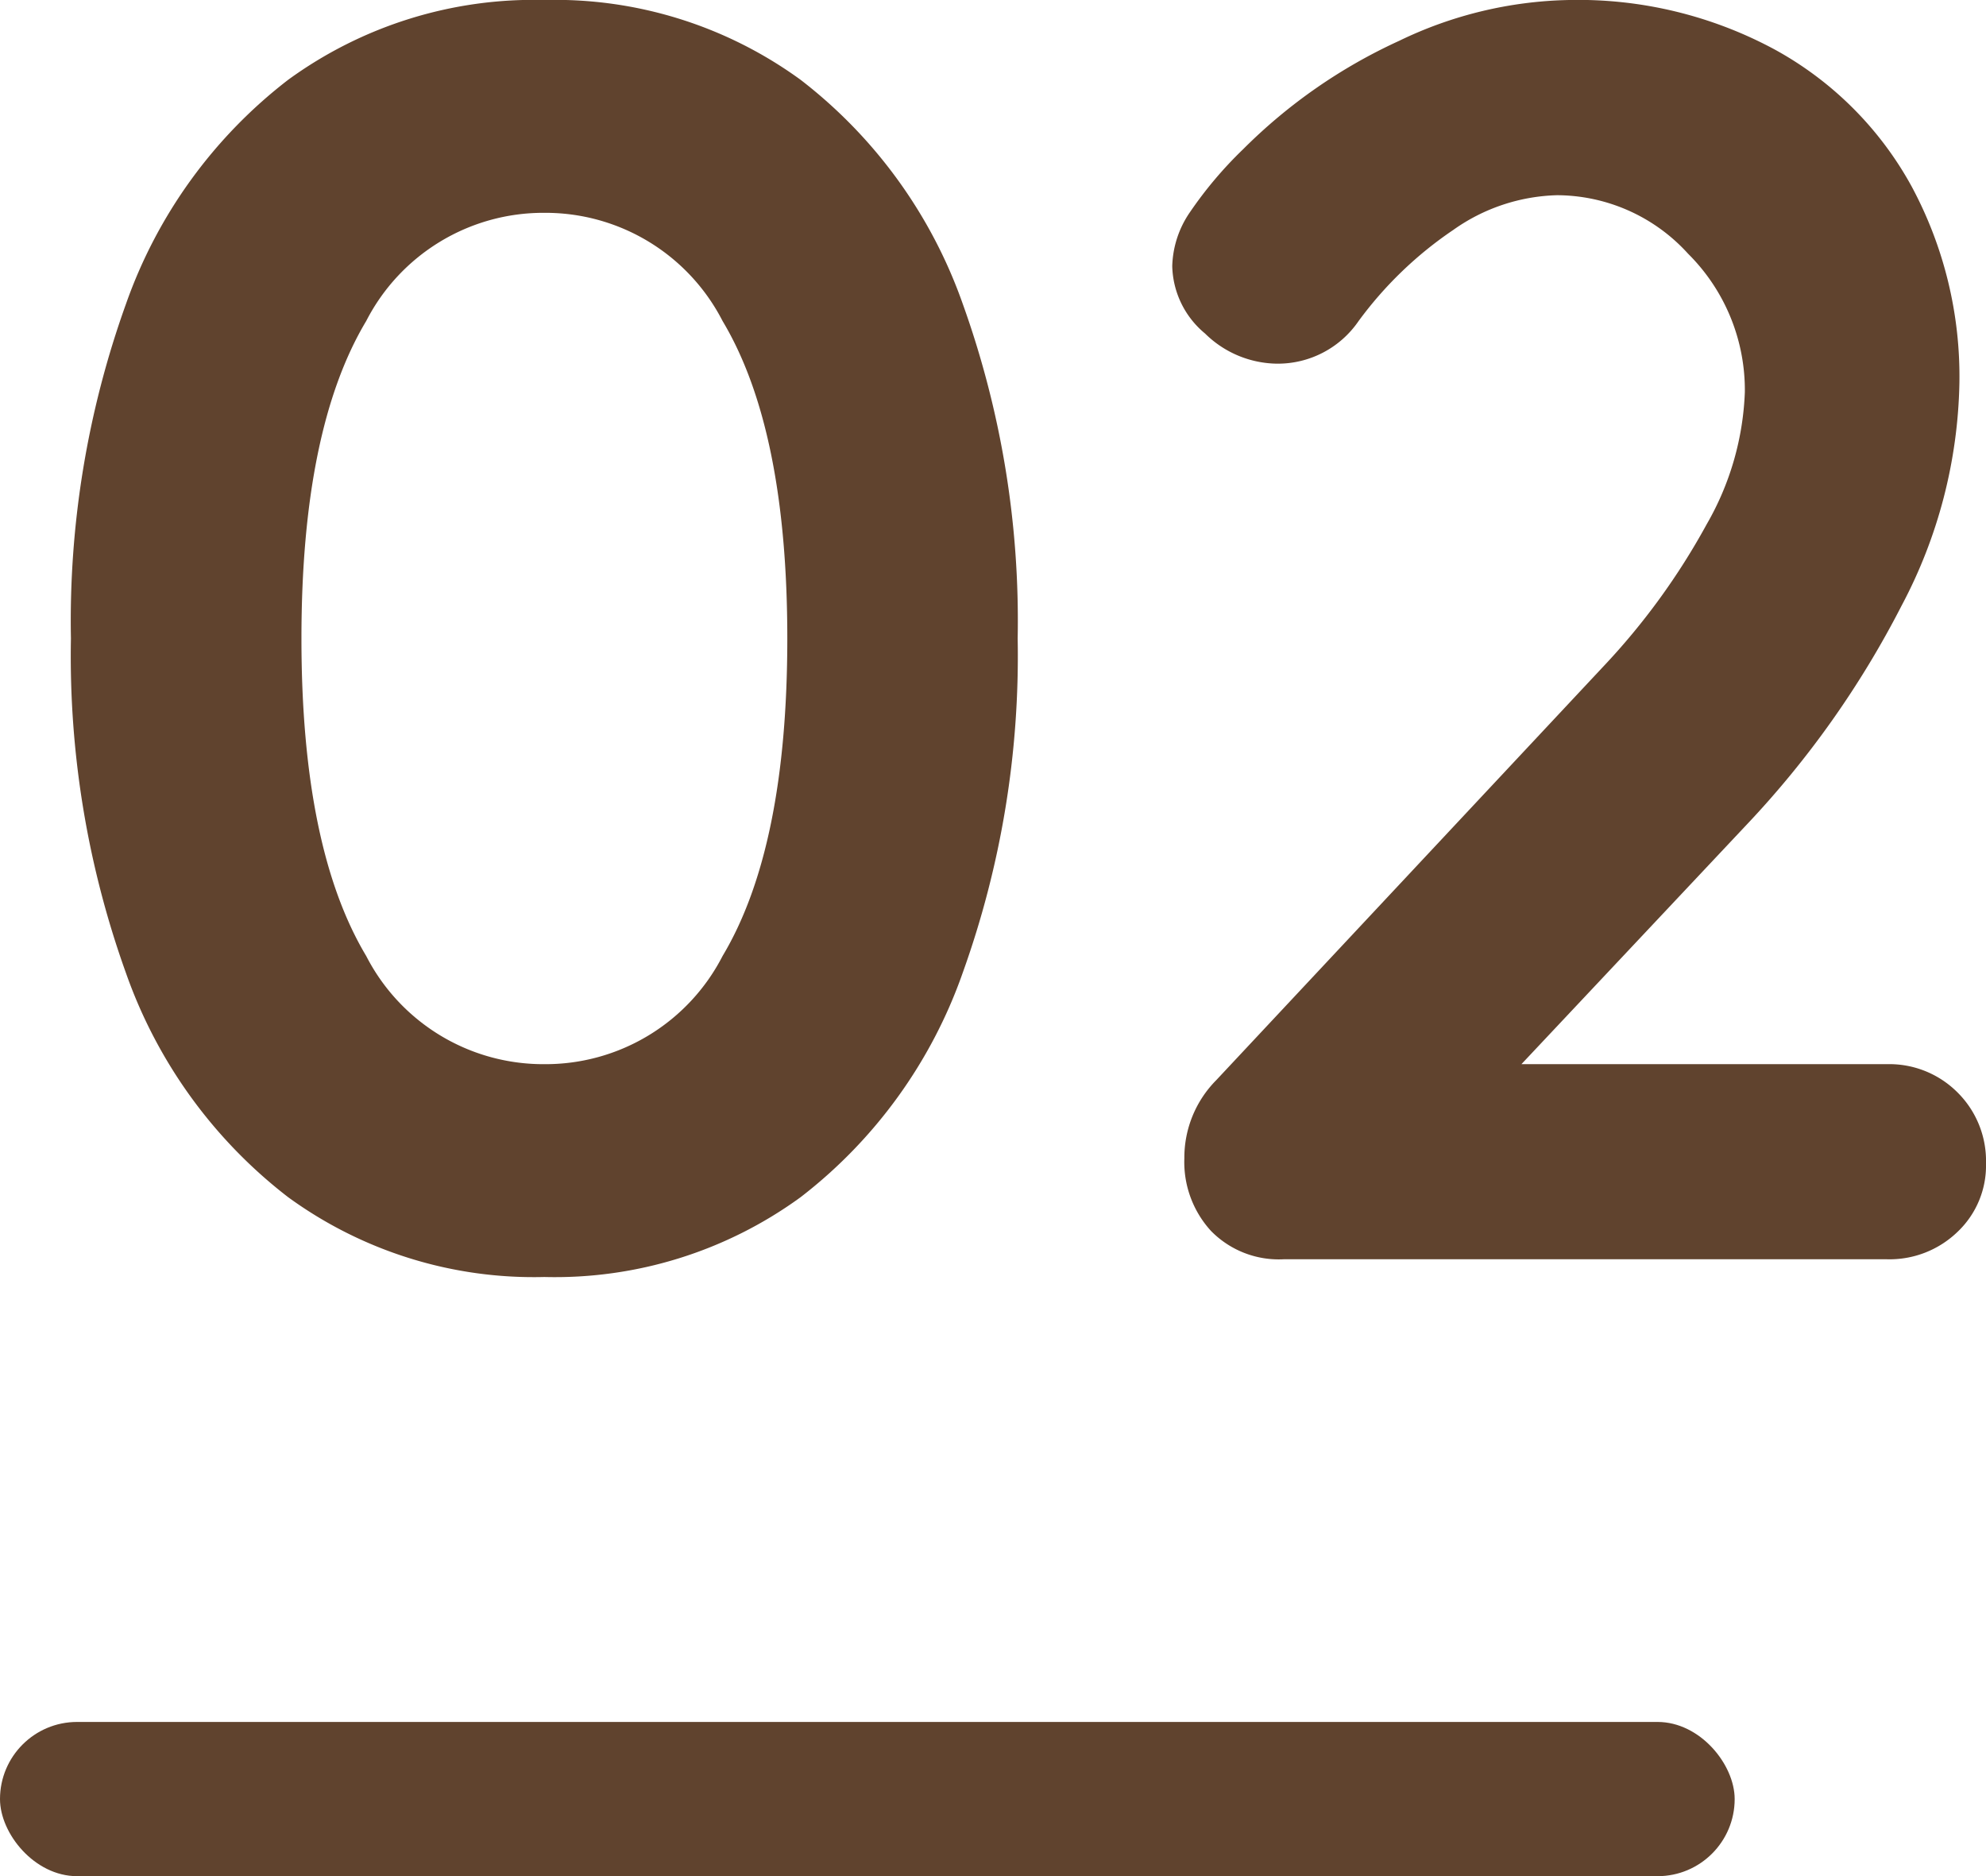 <svg xmlns="http://www.w3.org/2000/svg" width="51.52" height="48.66" viewBox="0 0 51.52 48.66">
  <g id="グループ_408707" data-name="グループ 408707" transform="translate(-183 -5858.34)">
    <g id="グループ_408710" data-name="グループ 408710">
      <path id="パス_40678" data-name="パス 40678" d="M14.122.46A10.825,10.825,0,0,1,7.475-1.61,12.619,12.619,0,0,1,3.266-7.429,24.3,24.3,0,0,1,1.84-16.1a24.3,24.3,0,0,1,1.426-8.671A12.619,12.619,0,0,1,7.475-30.59a10.825,10.825,0,0,1,6.647-2.07,10.825,10.825,0,0,1,6.647,2.07,12.619,12.619,0,0,1,4.209,5.819A24.3,24.3,0,0,1,26.4-16.1a24.3,24.3,0,0,1-1.426,8.671A12.619,12.619,0,0,1,20.769-1.61,10.825,10.825,0,0,1,14.122.46Zm0-5.52a5.163,5.163,0,0,0,4.623-2.806q1.679-2.806,1.679-8.234t-1.679-8.234a5.163,5.163,0,0,0-4.623-2.806A5.163,5.163,0,0,0,9.5-24.334Q7.82-21.528,7.82-16.1T9.5-7.866A5.163,5.163,0,0,0,14.122-5.06Zm34.822,0a2.5,2.5,0,0,1,1.84.736,2.5,2.5,0,0,1,.736,1.84,2.366,2.366,0,0,1-.736,1.771A2.539,2.539,0,0,1,48.944,0H33.3a2.46,2.46,0,0,1-1.886-.736,2.647,2.647,0,0,1-.69-1.886,2.854,2.854,0,0,1,.828-2.024L41.584-15.364a17.788,17.788,0,0,0,2.691-3.7,7.4,7.4,0,0,0,.989-3.427,4.982,4.982,0,0,0-1.472-3.588,4.607,4.607,0,0,0-3.4-1.518,4.861,4.861,0,0,0-2.691.9,9.957,9.957,0,0,0-2.461,2.369,2.538,2.538,0,0,1-2.116,1.1,2.7,2.7,0,0,1-1.863-.782,2.335,2.335,0,0,1-.851-1.748,2.581,2.581,0,0,1,.46-1.4,10.406,10.406,0,0,1,1.38-1.633A13.869,13.869,0,0,1,36.294-31.6,10.557,10.557,0,0,1,40.71-32.66a10.738,10.738,0,0,1,5.336,1.288,8.945,8.945,0,0,1,3.542,3.542,10.4,10.4,0,0,1,1.242,5.106,12.79,12.79,0,0,1-1.5,5.773A24.567,24.567,0,0,1,45.31-11.27L39.468-5.06Z" transform="translate(183 5891)" fill="#60432e"/>
      <rect id="長方形_52079" data-name="長方形 52079" width="45" height="4" rx="2" transform="translate(183 5903)" fill="#60432e"/>
    </g>
  </g>
</svg>
